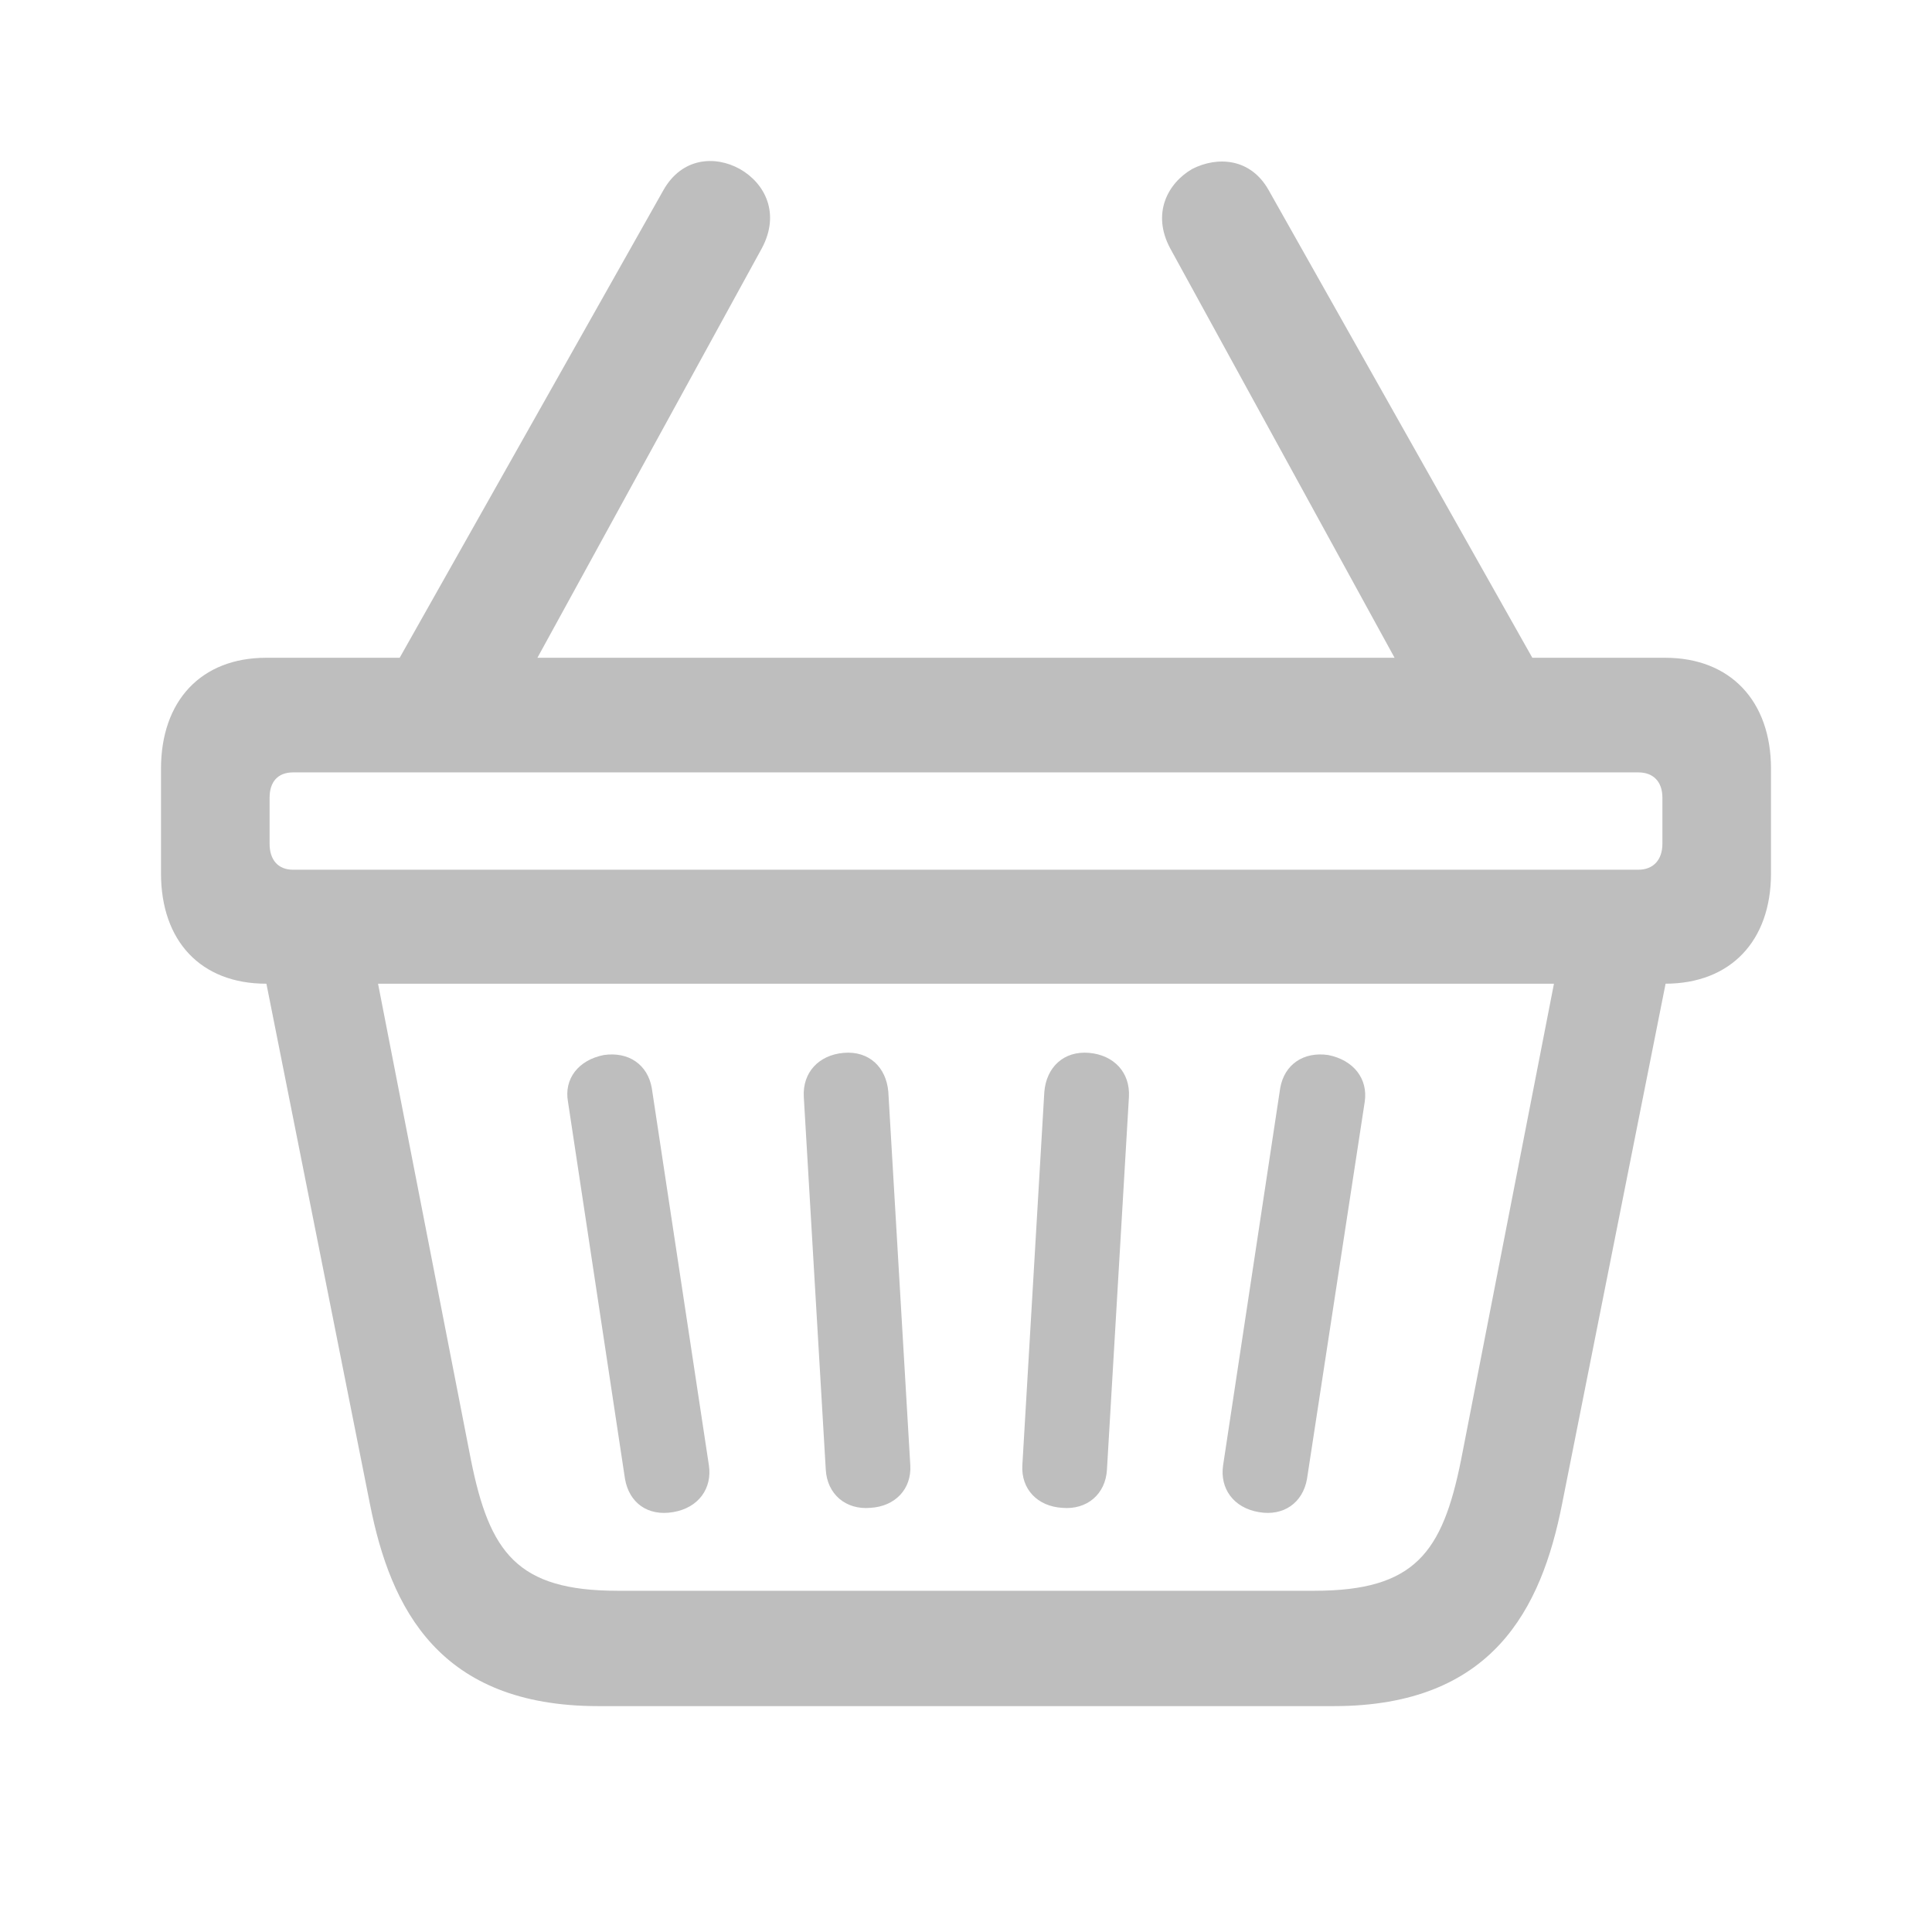 <svg width="24" height="24" viewBox="0 0 24 24" fill="none" xmlns="http://www.w3.org/2000/svg">
<path d="M2 10.849C2 11.691 2.495 12.22 3.307 12.22H20.685C21.496 12.22 22 11.691 22 10.849V9.55C22 8.709 21.496 8.171 20.685 8.171H3.307C2.495 8.171 2 8.709 2 9.55V10.849ZM3.64 9.595H20.352C20.54 9.595 20.651 9.712 20.651 9.909V10.482C20.651 10.679 20.54 10.804 20.352 10.804H3.64C3.452 10.804 3.349 10.679 3.349 10.482V9.909C3.349 9.712 3.452 9.595 3.64 9.595ZM7.431 21.194H16.569C18.541 21.194 19.148 19.985 19.404 18.686L20.762 11.861L19.421 11.619L18.149 18.14C17.918 19.286 17.576 19.761 16.33 19.761H7.67C6.424 19.761 6.082 19.286 5.851 18.14L4.579 11.619L3.238 11.861L4.596 18.686C4.852 19.985 5.459 21.194 7.431 21.194ZM8.362 18.784C8.678 18.731 8.849 18.489 8.806 18.202L8.097 13.518C8.046 13.223 7.807 13.061 7.5 13.106C7.184 13.169 7.004 13.402 7.056 13.688L7.764 18.372C7.816 18.668 8.046 18.838 8.362 18.784ZM10.813 18.731C11.12 18.713 11.325 18.498 11.308 18.202L11.035 13.563C11.009 13.258 10.796 13.052 10.48 13.079C10.172 13.106 9.968 13.321 9.985 13.626L10.258 18.256C10.275 18.561 10.506 18.758 10.813 18.731ZM13.196 18.731C13.503 18.758 13.734 18.561 13.751 18.256L14.024 13.626C14.041 13.321 13.836 13.106 13.529 13.079C13.213 13.052 12.999 13.258 12.973 13.563L12.7 18.202C12.683 18.498 12.888 18.713 13.196 18.731ZM15.638 18.784C15.945 18.838 16.184 18.668 16.236 18.372L16.953 13.688C16.996 13.402 16.816 13.169 16.5 13.106C16.193 13.061 15.954 13.223 15.903 13.518L15.194 18.202C15.151 18.489 15.322 18.731 15.638 18.784ZM4.758 8.538H6.475L9.464 3.084C9.694 2.654 9.506 2.278 9.19 2.099C8.883 1.929 8.473 1.956 8.243 2.359L4.758 8.538ZM17.525 8.538H19.242L15.758 2.359C15.535 1.965 15.126 1.938 14.81 2.099C14.502 2.278 14.306 2.654 14.536 3.084L17.525 8.538Z" fill="#BEBEBE"/>
</svg>
